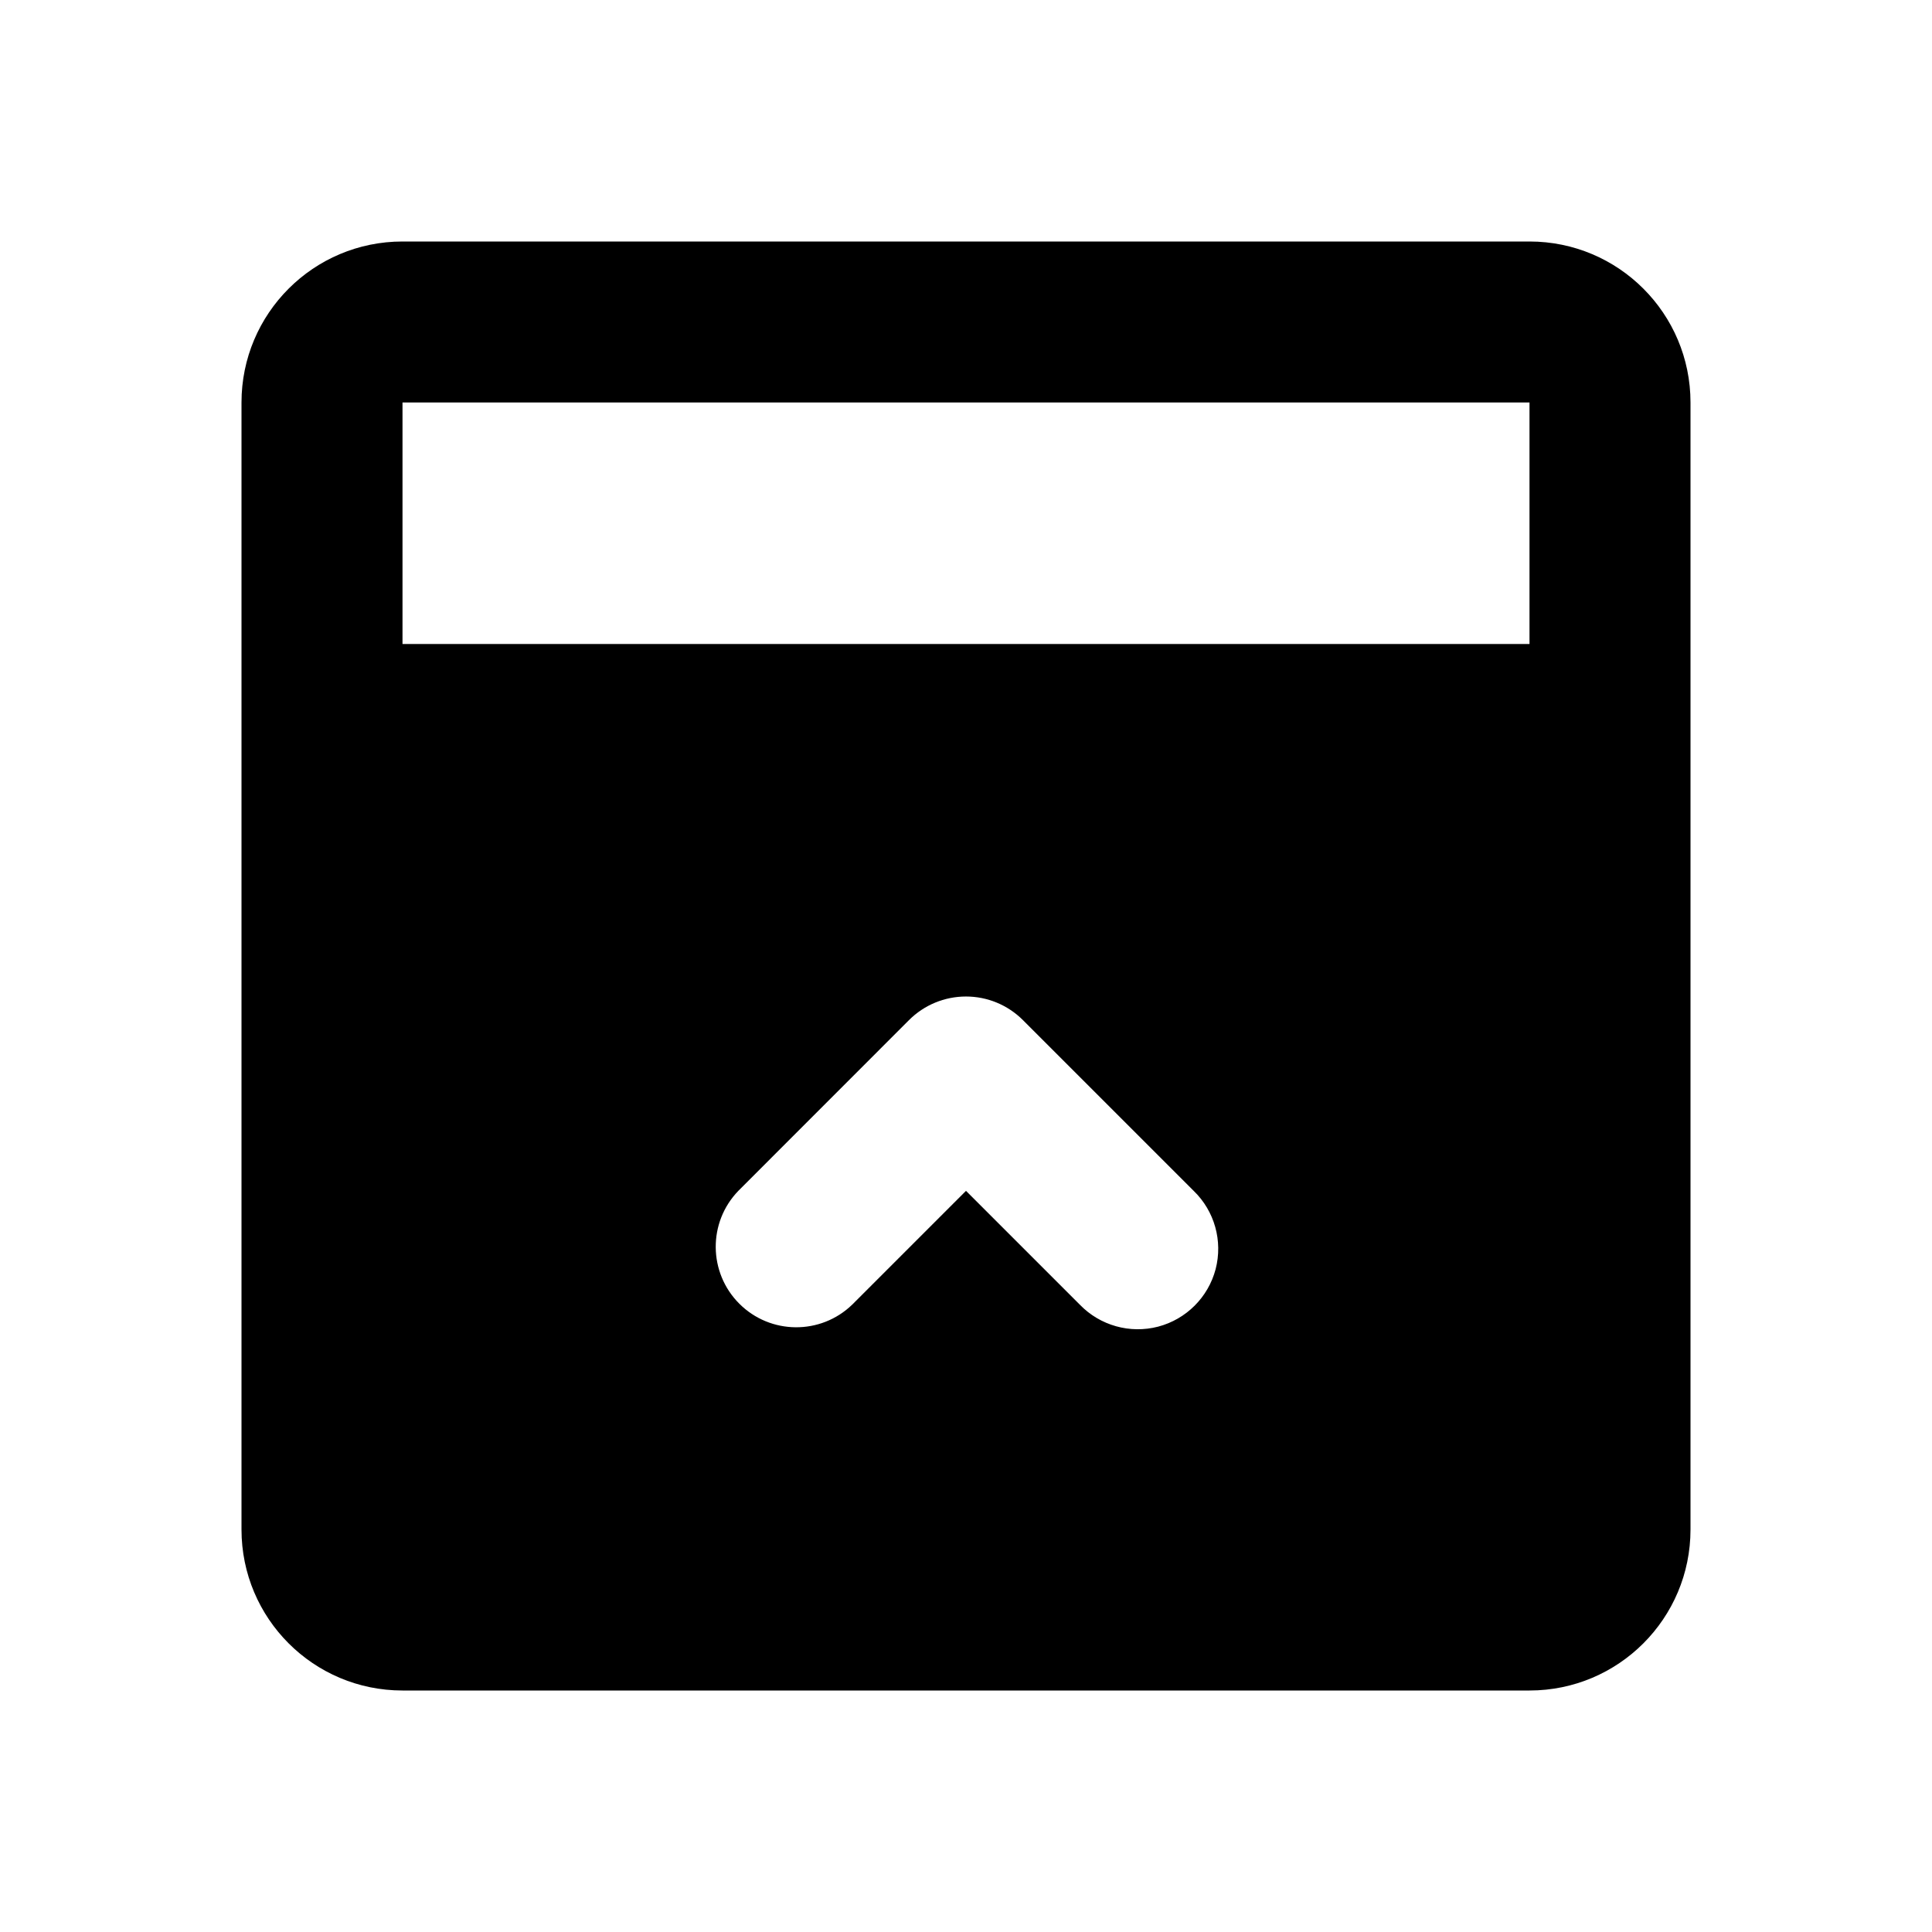 <svg xmlns="http://www.w3.org/2000/svg" width="24" height="24">
  <defs/>
  <path  d="M19,3 C20.105,3 21,3.895 21,5 L21,19 C21,20.105 20.105,21 19,21 L5,21 C3.895,21 3,20.105 3,19 L3,5 C3,3.895 3.895,3 5,3 Z M19,5 L5,5 L5,8 L19,8 Z M13.414,16.207 C13.665,16.467 14.037,16.571 14.387,16.48 C14.736,16.388 15.009,16.115 15.101,15.766 C15.192,15.416 15.088,15.044 14.828,14.793 L12.707,12.672 C12.519,12.484 12.265,12.379 12,12.379 C11.734,12.379 11.48,12.484 11.292,12.672 L9.172,14.793 C8.793,15.185 8.798,15.809 9.184,16.195 C9.57,16.581 10.194,16.586 10.586,16.207 L12,14.793 Z"/>
</svg>

